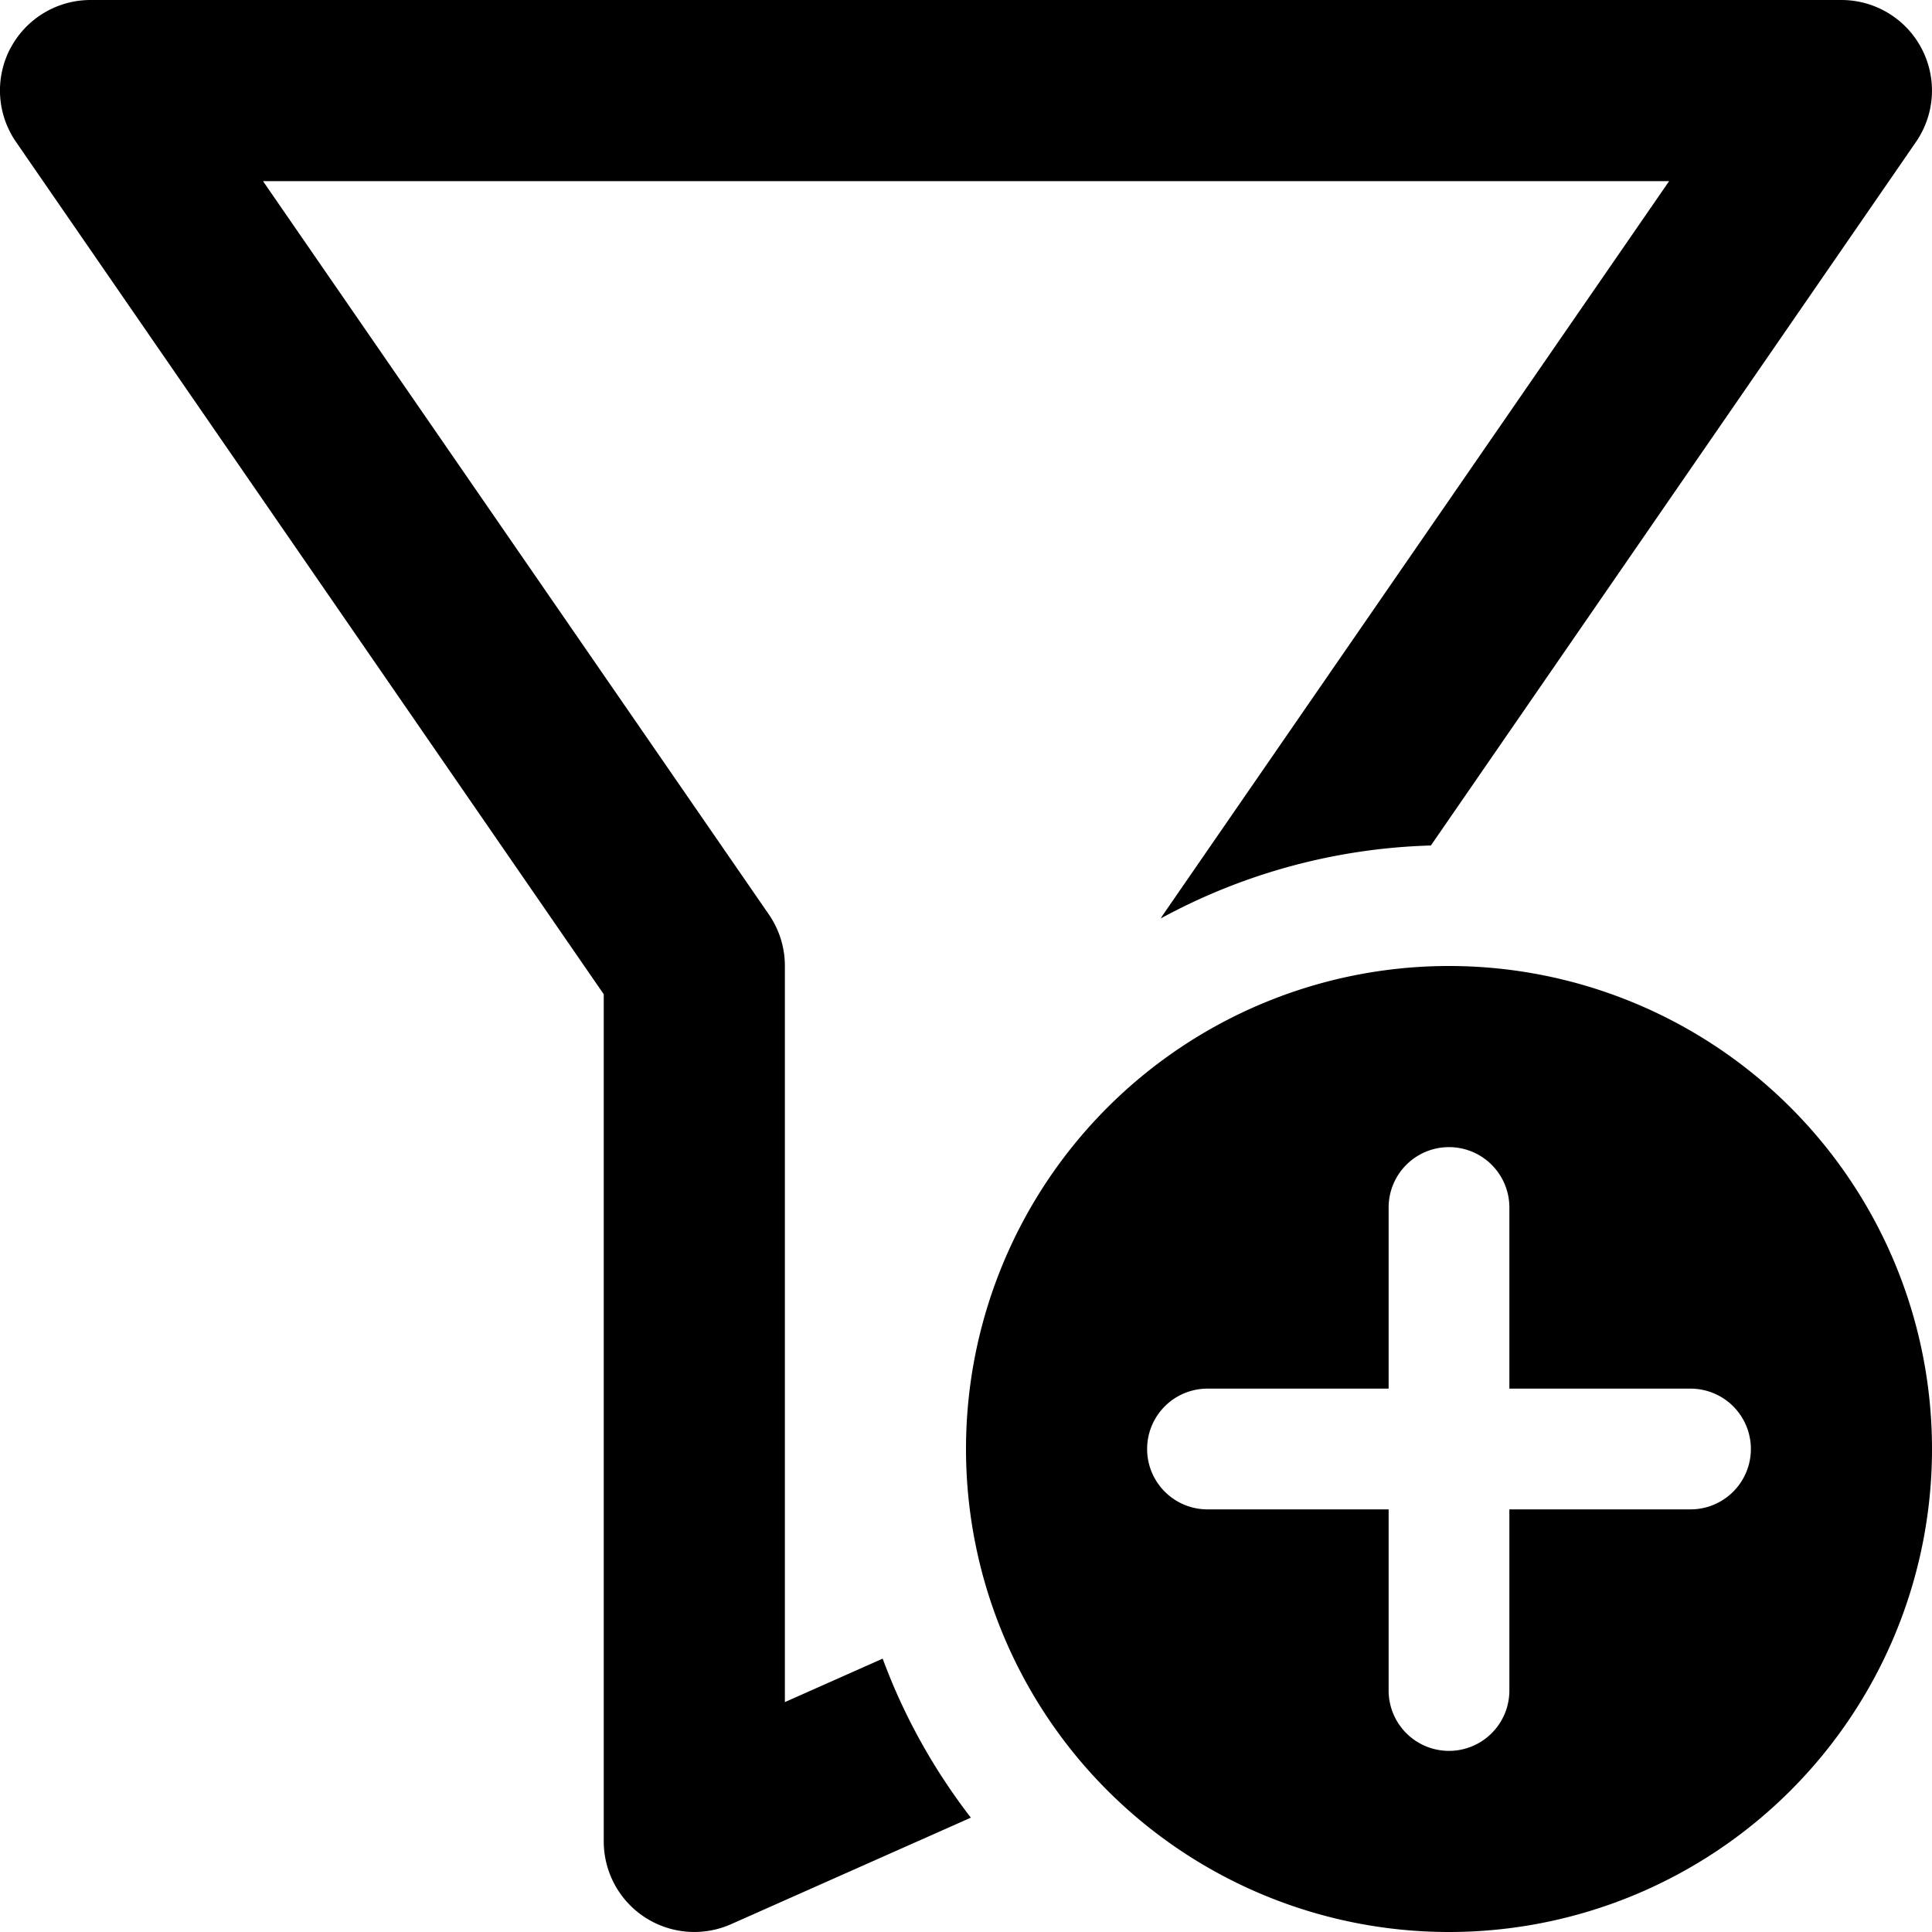 <svg xmlns="http://www.w3.org/2000/svg" fill="currentColor" class="vi" viewBox="0 0 16 16"><path d="M.086.401A.75.75 0 0 1 .75 0h14.5a.75.75 0 0 1 .617 1.176L11.85 7.002a4.97 4.97 0 0 0-2.237.604.756.756 0 0 1 .02-.032l4.19-6.074H2.178l4.19 6.074A.75.75 0 0 1 6.5 8v6.096l.81-.36c.176.478.424.92.73 1.317l-1.985.882A.75.75 0 0 1 5 15.25V8.234L.133 1.176A.75.75 0 0 1 .086.4Z"/><path d="M16 12a4 4 0 1 1-8 0 4 4 0 0 1 8 0Zm-4-2.5a.5.5 0 0 0-.5.5v1.5H10a.5.5 0 1 0 0 1h1.5V14a.5.5 0 0 0 1 0v-1.5H14a.5.5 0 1 0 0-1h-1.5V10a.5.5 0 0 0-.5-.5Z"/></svg>